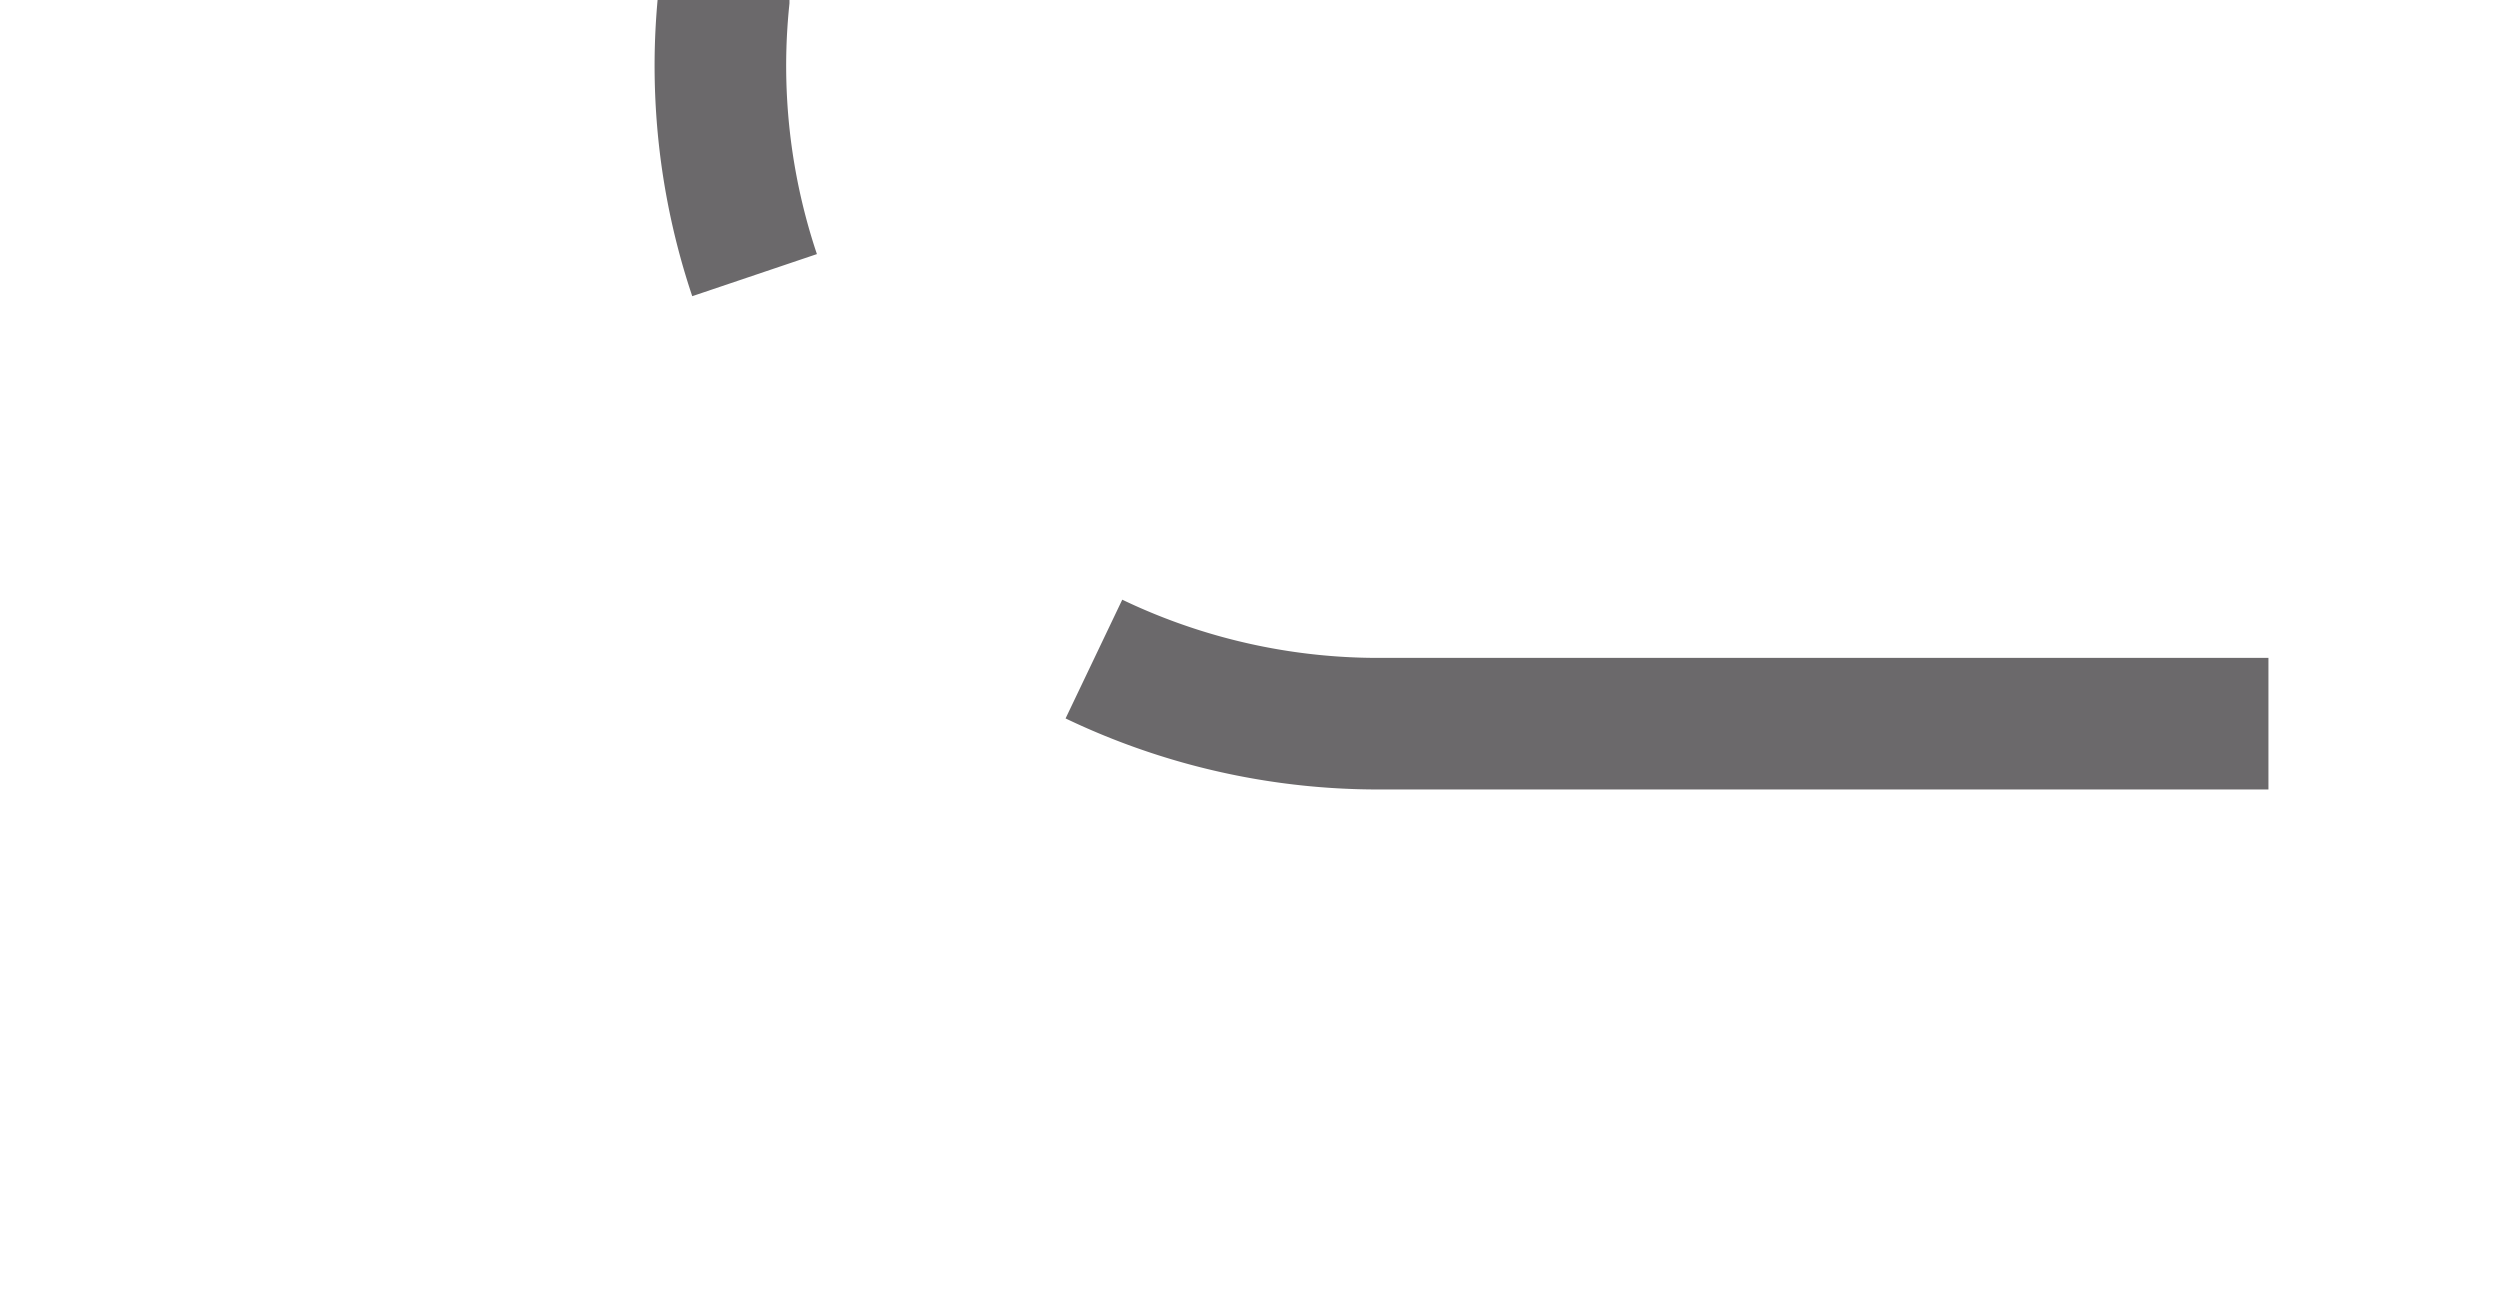 ﻿<?xml version="1.0" encoding="utf-8"?>
<svg version="1.1" xmlns:xlink="http://www.w3.org/1999/xlink" width="19px" height="10px" preserveAspectRatio="xMinYMid meet" viewBox="675 471  19 8" xmlns="http://www.w3.org/2000/svg">
  <path d="M 668 278.5  L 675 278.5  A 5 5 0 0 1 680.5 283.5 L 680.5 470  A 5 5 0 0 0 685.5 475.5 L 694 475.5  " stroke-width="1" stroke-dasharray="9,4" stroke="#6b696b" fill="none" />
</svg>